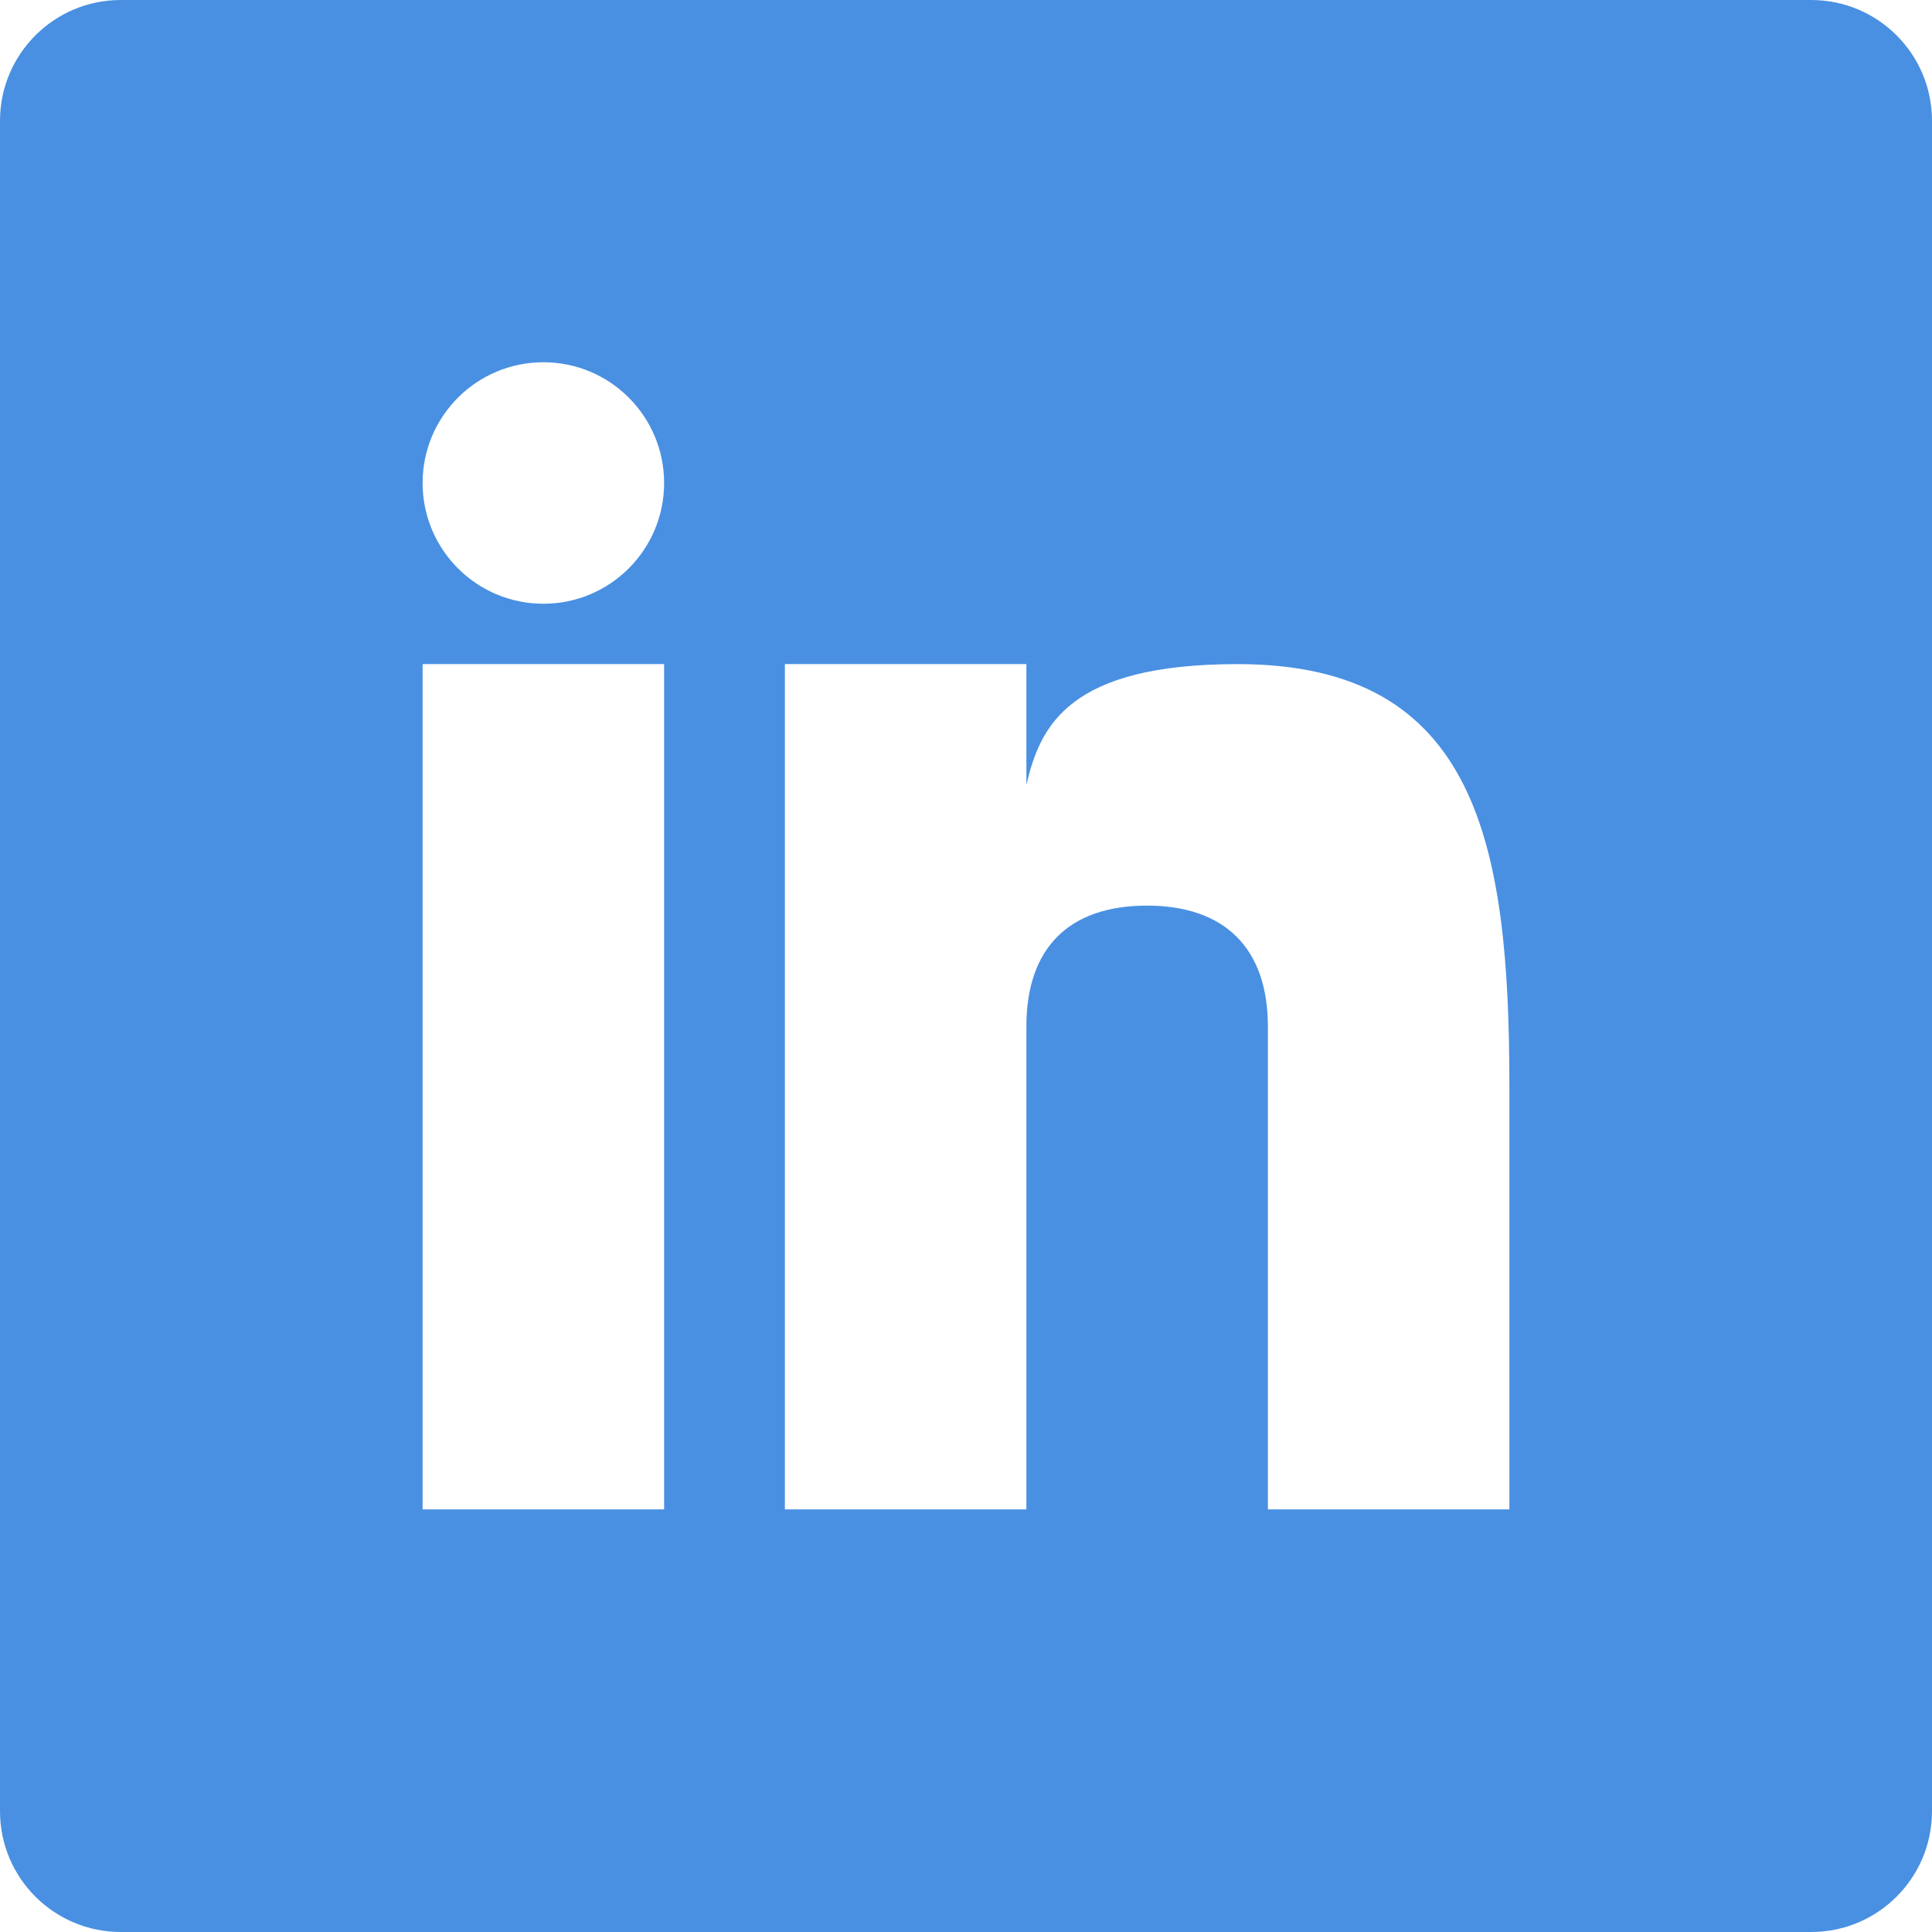 <svg xmlns="http://www.w3.org/2000/svg" width="70" height="70" viewBox="0 0 70 70">
  <path fill="#4990E2" fill-rule="evenodd" d="M70,65.625 C70,68.04 68.04,70 65.625,70 L4.375,70 C1.96,70 0,68.04 0,65.625 L0,4.375 C0,1.96 1.96,0 4.375,0 L65.625,0 C68.04,0 70,1.96 70,4.375 L70,65.625 L70,65.625 L70,65.625 L70,65.625 Z M15.312,24.062 L24.062,24.062 L24.062,54.688 L15.312,54.688 L15.312,24.062 L15.312,24.062 L15.312,24.062 L15.312,24.062 Z M44.842,24.062 C38.736,24.062 37.686,26.289 37.188,28.438 L37.188,24.062 L28.438,24.062 L28.438,54.688 L37.188,54.688 L37.188,37.188 C37.188,34.35 38.725,32.812 41.562,32.812 C44.332,32.812 45.938,34.318 45.938,37.188 L45.938,54.688 L54.688,54.688 L54.688,39.375 C54.688,30.625 53.548,24.062 44.842,24.062 L44.842,24.062 L44.842,24.062 L44.842,24.062 Z M19.688,21.875 C22.104,21.875 24.062,19.916 24.062,17.5 C24.062,15.084 22.104,13.125 19.688,13.125 C17.271,13.125 15.312,15.084 15.312,17.5 C15.312,19.916 17.271,21.875 19.688,21.875 L19.688,21.875 Z"/>
</svg>
